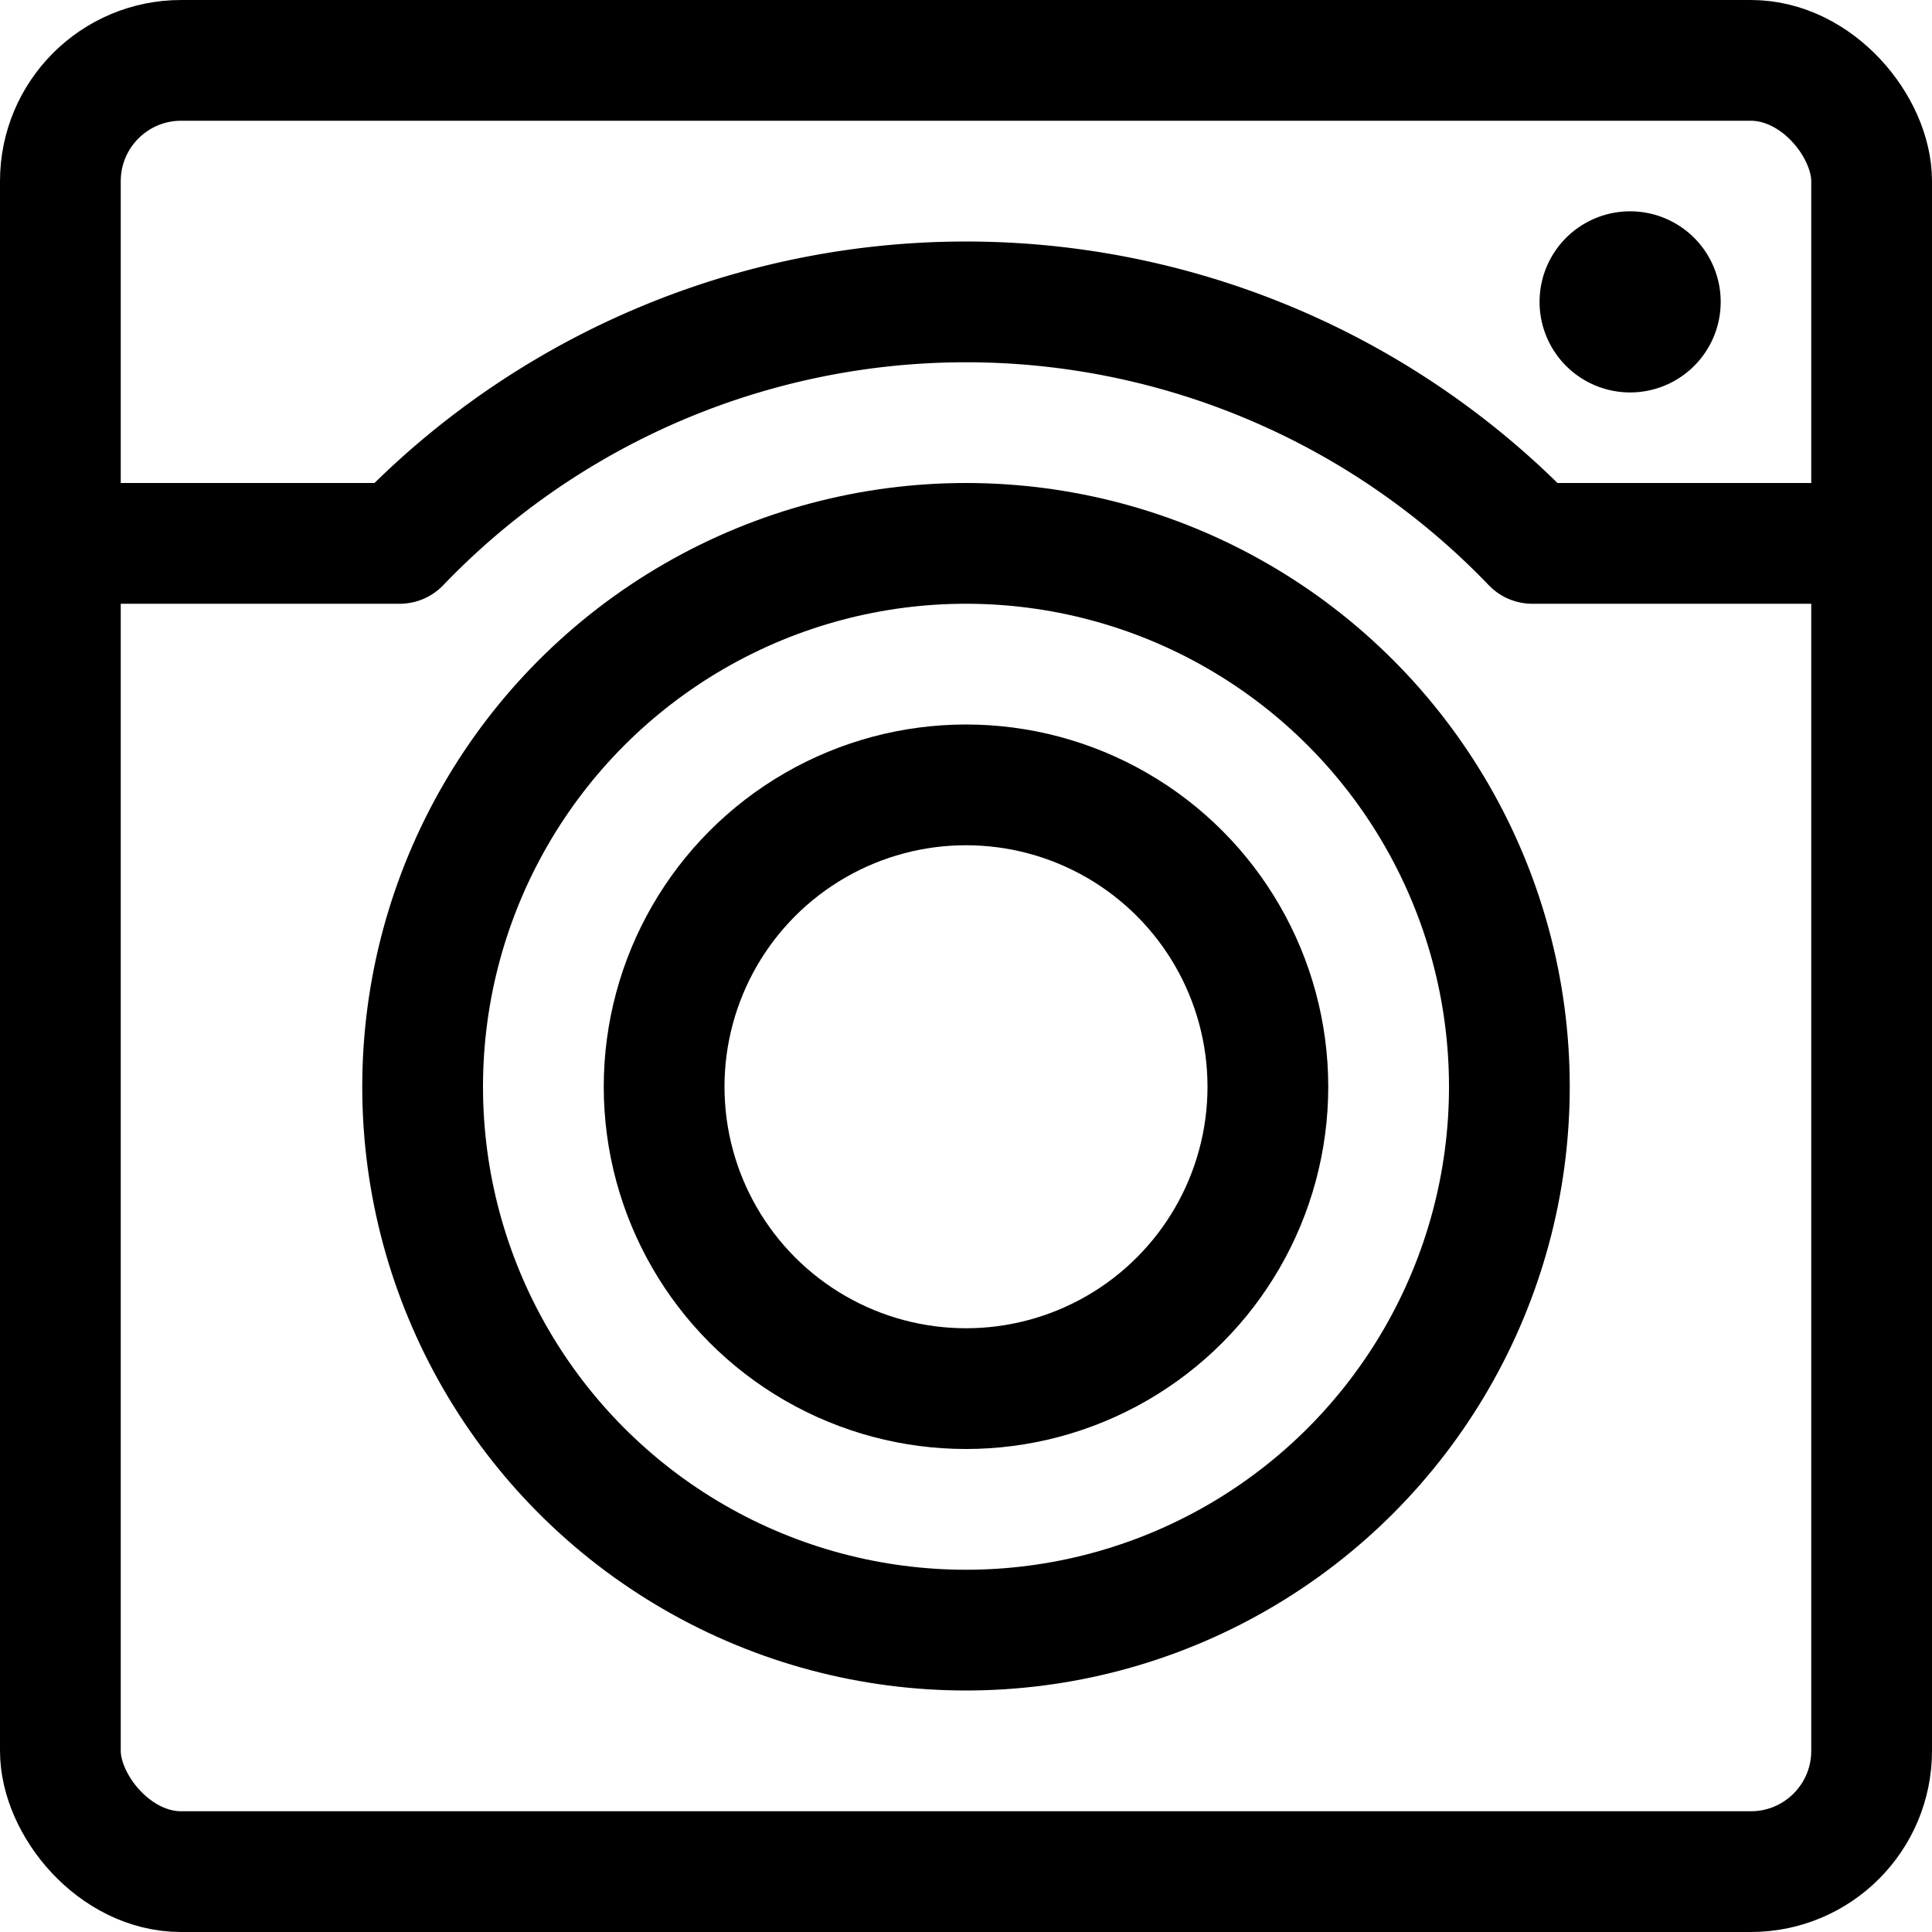 <svg xmlns="http://www.w3.org/2000/svg" viewBox="0 0 24 24"><defs><style>.a{fill:none;stroke:currentColor;stroke-linecap:round;stroke-linejoin:round;stroke-width:1.5px;}</style></defs><title>laundry-machine-1</title><rect class="a" x="0.75" y="0.75" width="22.5" height="22.5" rx="1.5" ry="1.5"/><circle class="a" cx="12" cy="13.5" r="6.75"/><path class="a" d="M23.25,6.75H19.035a9.749,9.749,0,0,0-14.07,0H.75"/><path class="a" d="M20.25,3.375a.375.375,0,1,1-.375.375.375.375,0,0,1,.375-.375"/><circle class="a" cx="12" cy="13.5" r="3.75"/></svg>